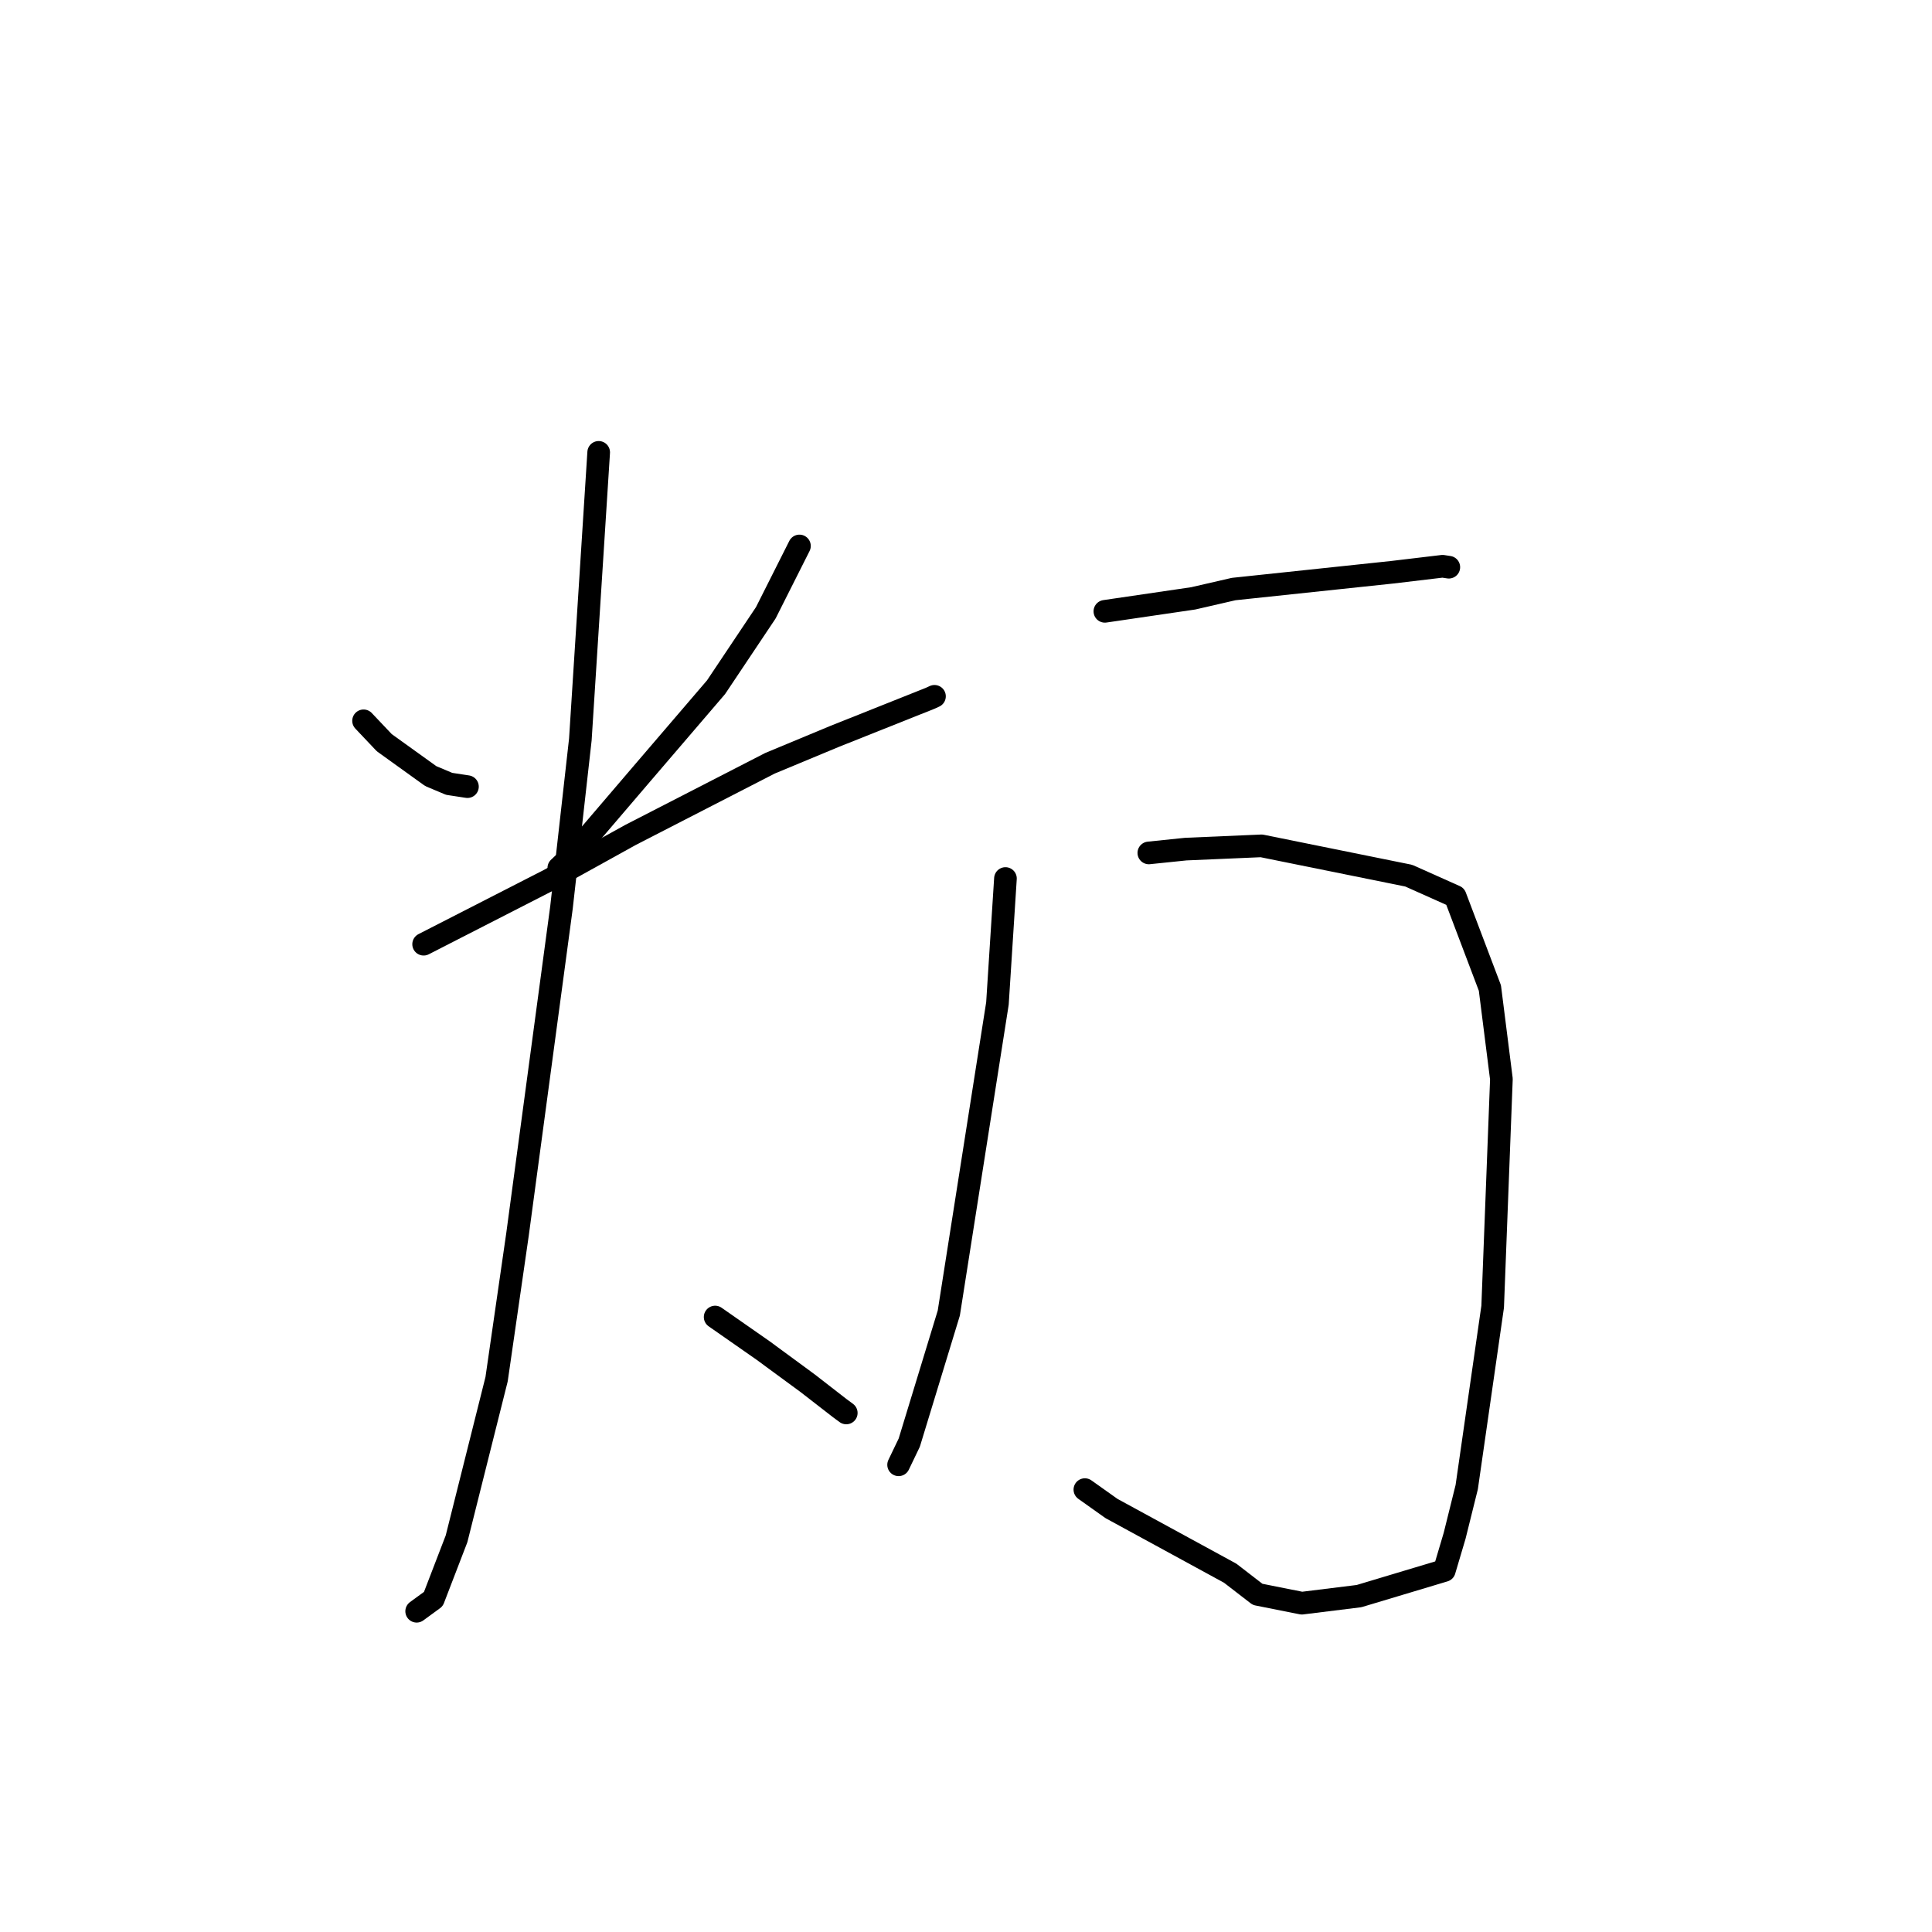 <?xml version="1.0" standalone="no"?>
    <svg width="256" height="256" xmlns="http://www.w3.org/2000/svg" version="1.1">
    <polyline stroke="black" stroke-width="3" stroke-linecap="round" fill="transparent" stroke-linejoin="round" points="48.174 95.512 50.92 98.411 57.081 102.839 59.517 103.864 61.507 104.168 61.939 104.234 " />
        <polyline stroke="black" stroke-width="3" stroke-linecap="round" fill="transparent" stroke-linejoin="round" points="105.931 72.342 101.471 81.202 94.878 91.063 85.009 102.579 75.807 113.342 74.045 115.006 " />
        <polyline stroke="black" stroke-width="3" stroke-linecap="round" fill="transparent" stroke-linejoin="round" points="56.133 125.113 72.816 116.573 83.55 110.631 102.02 101.139 110.613 97.566 123.252 92.528 123.824 92.266 " />
        <polyline stroke="black" stroke-width="3" stroke-linecap="round" fill="transparent" stroke-linejoin="round" points="79.329 59.94 76.899 97.983 74.4 120.237 68.571 163.574 65.801 182.751 60.494 203.902 57.423 211.882 55.411 213.352 55.21 213.499 " />
        <polyline stroke="black" stroke-width="3" stroke-linecap="round" fill="transparent" stroke-linejoin="round" points="94.76 174.514 101.105 178.942 107.029 183.295 111.285 186.597 112.135 187.224 " />
        <polyline stroke="black" stroke-width="3" stroke-linecap="round" fill="transparent" stroke-linejoin="round" points="146.402 81.004 158.107 79.286 163.469 78.052 184.469 75.827 191.148 75.032 191.896 75.146 191.973 75.157 191.976 75.158 " />
        <polyline stroke="black" stroke-width="3" stroke-linecap="round" fill="transparent" stroke-linejoin="round" points="152.226 113.017 157.122 112.512 167.157 112.08 186.662 116.03 192.821 118.782 197.419 130.917 198.944 142.979 197.786 173.144 194.349 197.048 192.745 203.503 191.38 208.101 180.075 211.493 172.5 212.43 166.641 211.262 163.005 208.457 147.281 199.887 143.751 197.381 " />
        <polyline stroke="black" stroke-width="3" stroke-linecap="round" fill="transparent" stroke-linejoin="round" points="133.227 116.408 132.166 132.967 125.721 173.987 120.483 191.152 119.07 194.094 " />
        </svg>